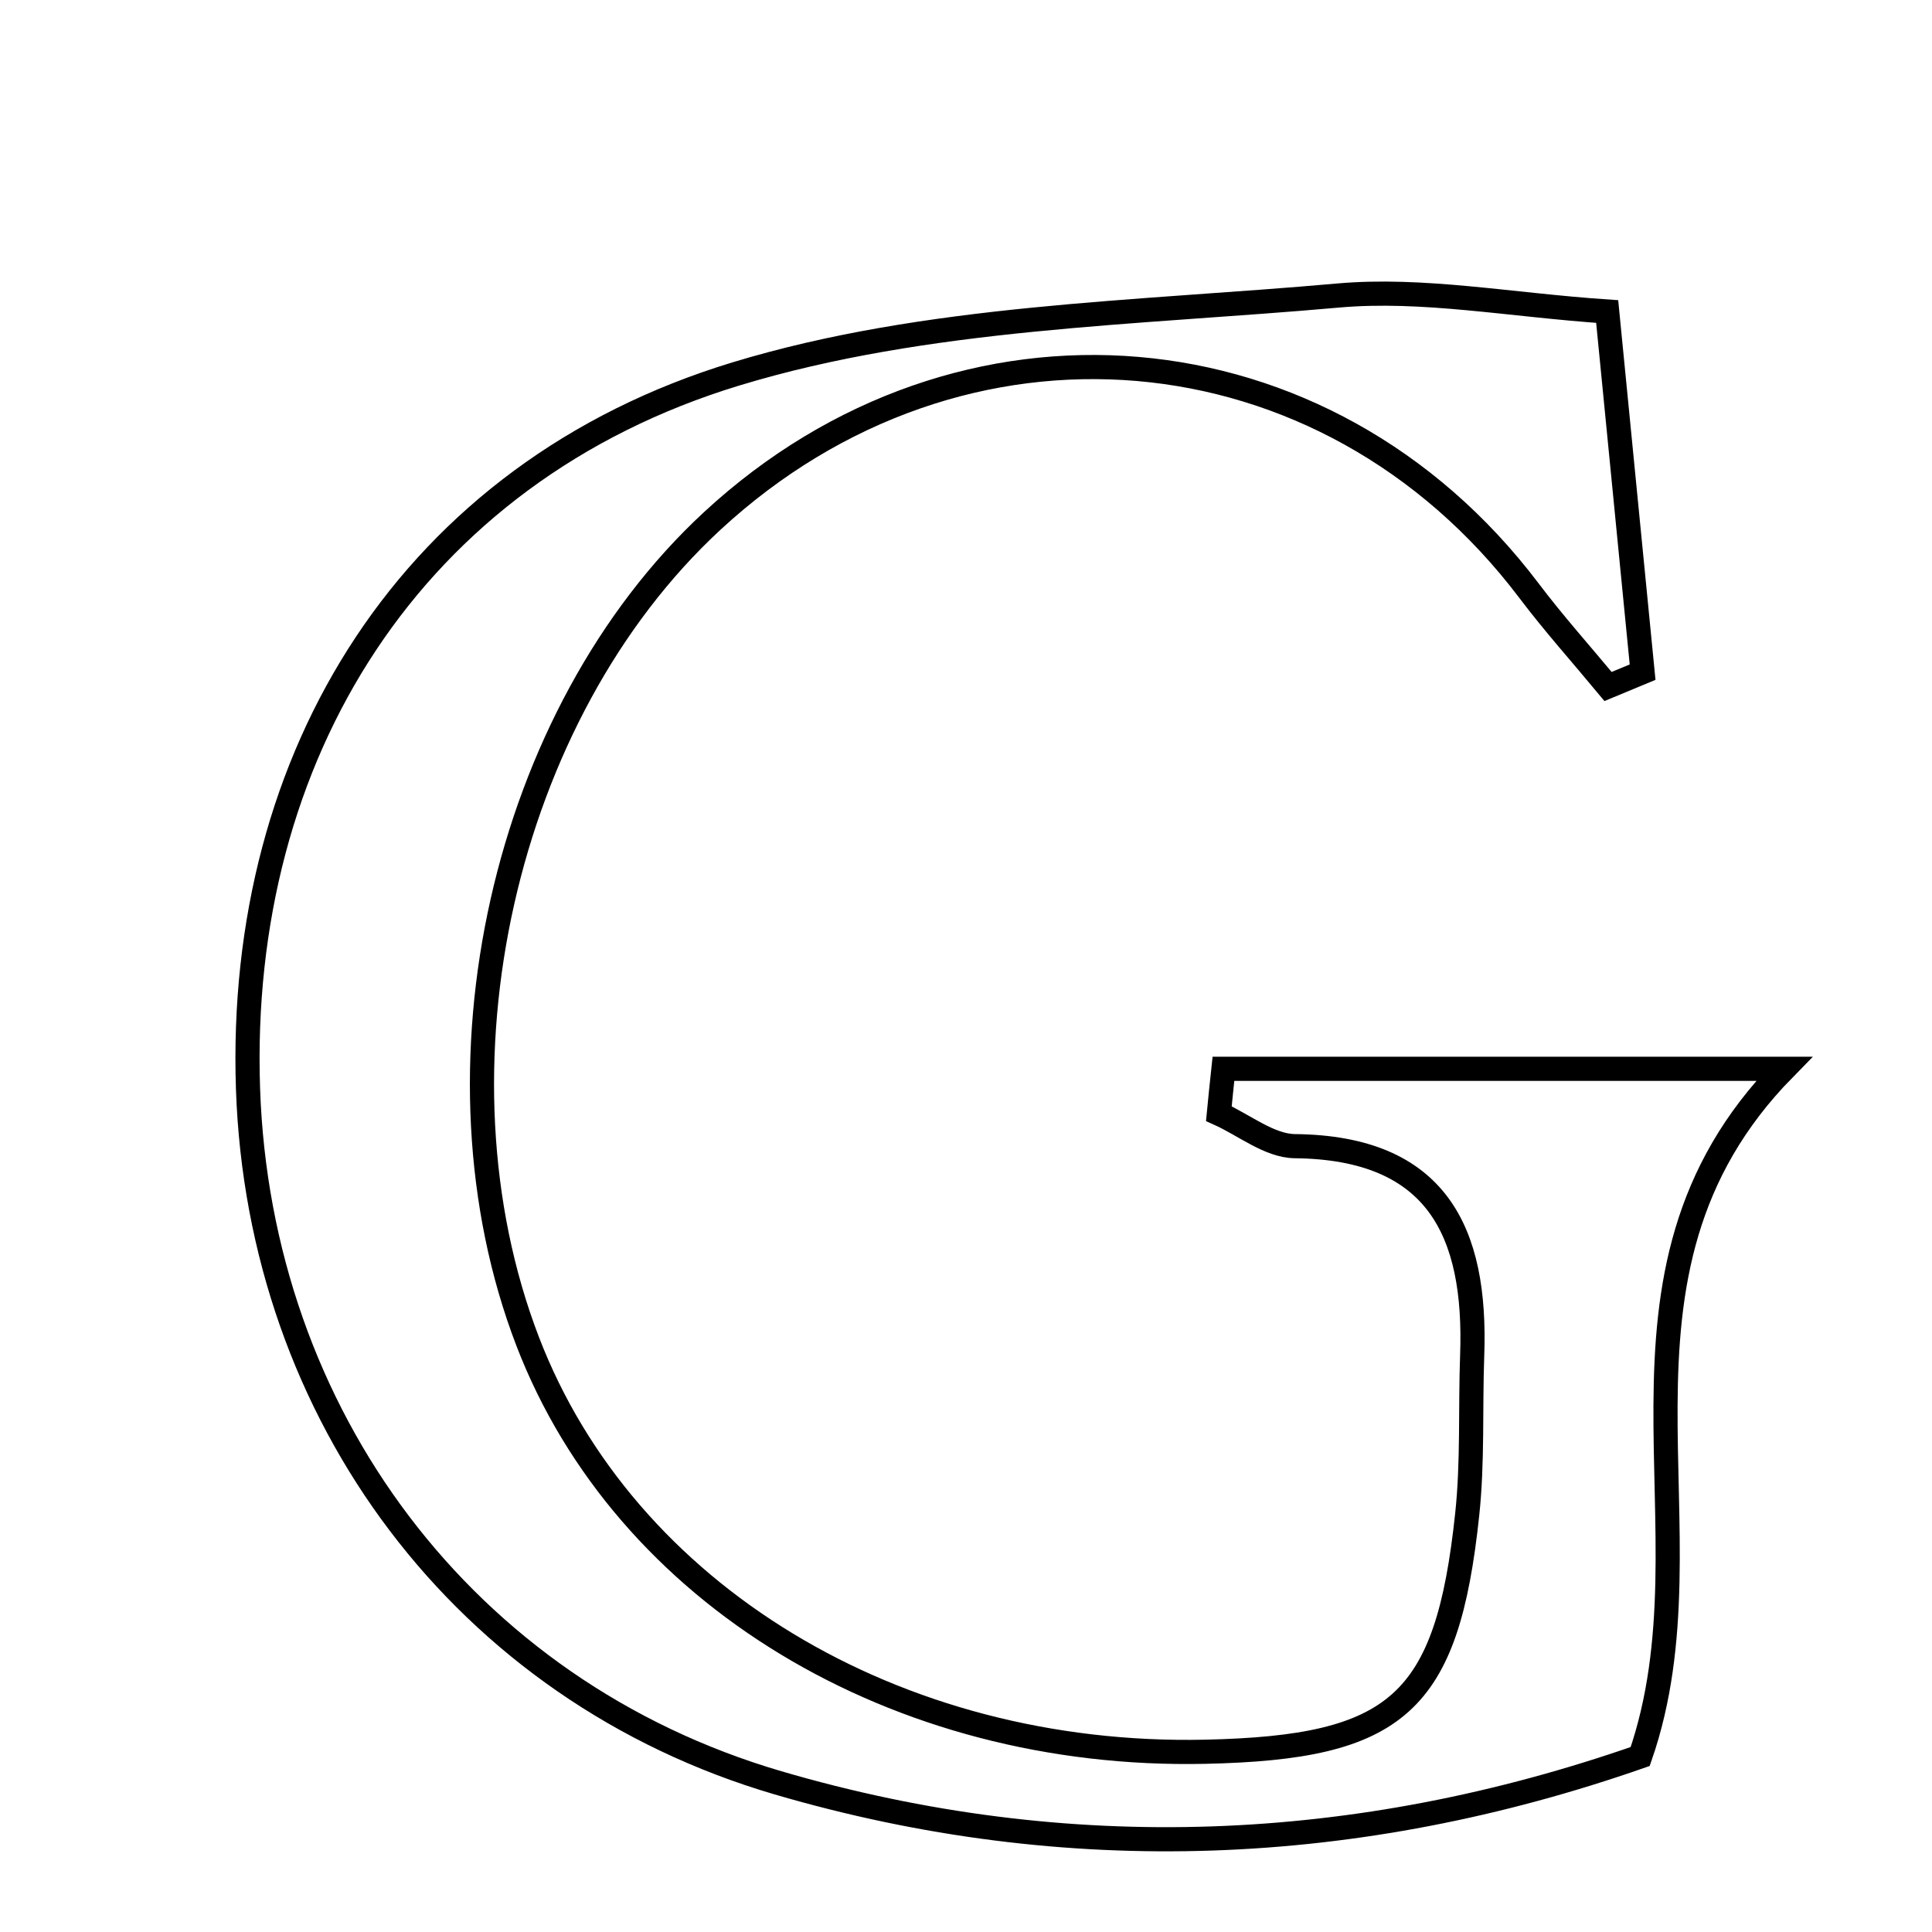 <svg xmlns="http://www.w3.org/2000/svg" viewBox="0.0 0.0 24.0 24.0" height="200px" width="200px"><path fill="none" stroke="black" stroke-width=".3" stroke-opacity="1.0"  filling="0" d="M16.624 3.671 C17.676 3.578 18.755 3.788 19.965 3.87 C20.105 5.293 20.255 6.822 20.405 8.35 C20.262 8.41 20.119 8.469 19.976 8.528 C19.646 8.13 19.301 7.745 18.99 7.333 C16.469 4.004 11.934 3.616 8.847 6.472 C6.25 8.874 5.258 13.288 6.555 16.664 C7.762 19.806 11.127 21.844 14.97 21.761 C17.359 21.709 17.976 21.165 18.226 18.814 C18.296 18.16 18.264 17.495 18.288 16.835 C18.343 15.298 17.849 14.256 16.084 14.238 C15.768 14.234 15.455 13.975 15.141 13.834 C15.159 13.648 15.178 13.463 15.198 13.277 C17.408 13.277 19.619 13.277 22.163 13.277 C19.636 15.853 21.357 18.993 20.375 21.82 C16.876 23.042 13.272 23.204 9.665 22.147 C5.763 21.003 3.219 17.572 3.081 13.527 C2.94 9.385 5.112 5.872 9.139 4.646 C11.515 3.923 14.114 3.895 16.624 3.671"></path></svg>